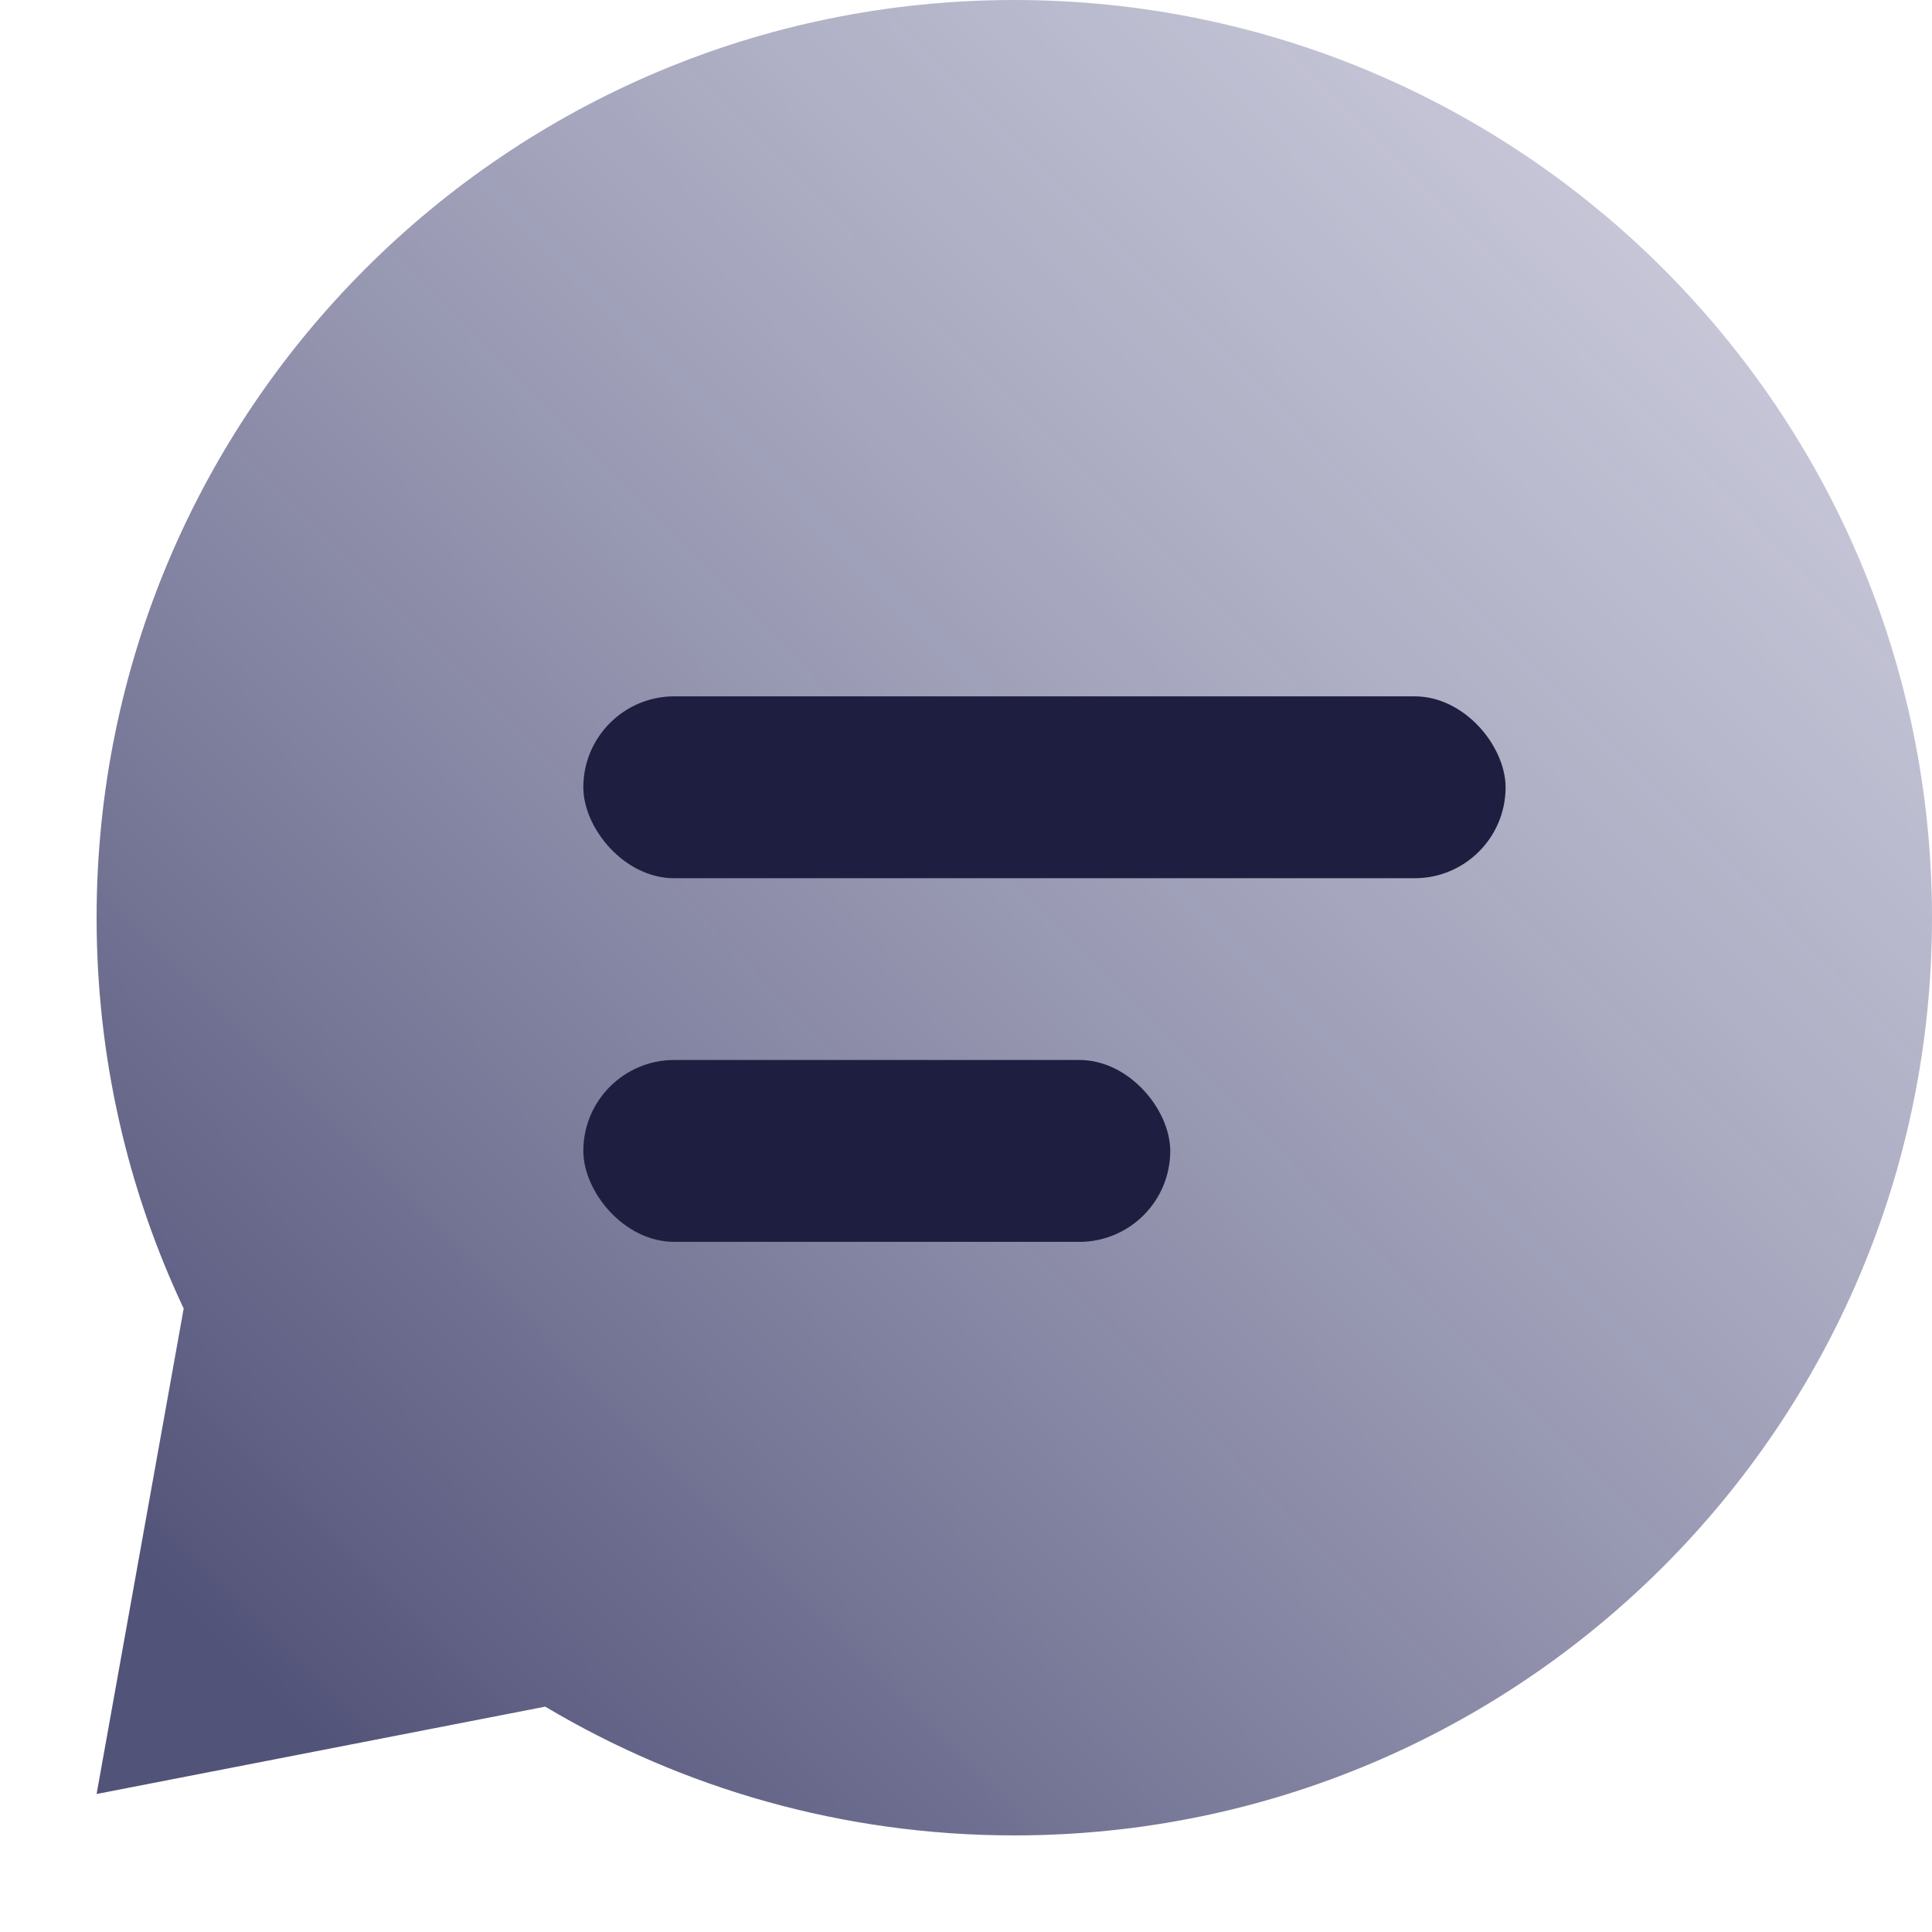 <?xml version="1.0" encoding="UTF-8"?>
<svg width="14px" height="14px" viewBox="0 0 14 14" version="1.1" xmlns="http://www.w3.org/2000/svg" xmlns:xlink="http://www.w3.org/1999/xlink">
    <!-- Generator: sketchtool 51.1 (57501) - http://www.bohemiancoding.com/sketch -->
    <title>F7FE3BCB-062D-47A9-8E3C-EBEB13A6809D</title>
    <desc>Created with sketchtool.</desc>
    <defs>
        <linearGradient x1="3.368%" y1="87.95%" x2="85.142%" y2="7.479%" id="linearGradient-1">
            <stop stop-color="#525378" offset="0%"></stop>
            <stop stop-color="#9292B4" stop-opacity="0.5" offset="100%"></stop>
        </linearGradient>
    </defs>
    <g id="👨🏻‍🎨-Styleguide-+-Elements" stroke="none" stroke-width="1" fill="none" fill-rule="evenodd">
        <g id="Icons" transform="translate(-453, -1131)">
            <g id="🈲/Menu/Chat/Default-Copy" transform="translate(453, 1131)">
                <g id="Group">
                    <path d="M3.951,12.367 L0.7,13 L1.331,9.482 C0.926,8.623 0.7,7.663 0.7,6.65 C0.7,2.977 3.677,0 7.35,0 C11.023,0 14,2.977 14,6.65 C14,10.323 11.023,13.3 7.35,13.3 C6.108,13.3 4.945,12.959 3.951,12.367 Z" id="Combined-Shape" fill="url(#linearGradient-1)"></path>
                    <g id="Group-2" transform="translate(3.5, 4.5)" fill="#1E1E40">
                        <rect id="Rectangle-146" style="mix-blend-mode: darken;" x="0.727" y="0.546" width="6.683" height="1.318" rx="0.659"></rect>
                        <rect id="Rectangle-146-Copy" style="mix-blend-mode: darken;" x="0.727" y="3.181" width="4.253" height="1.318" rx="0.659"></rect>
                    </g>
                </g>
            </g>
        </g>
    </g>
</svg>
